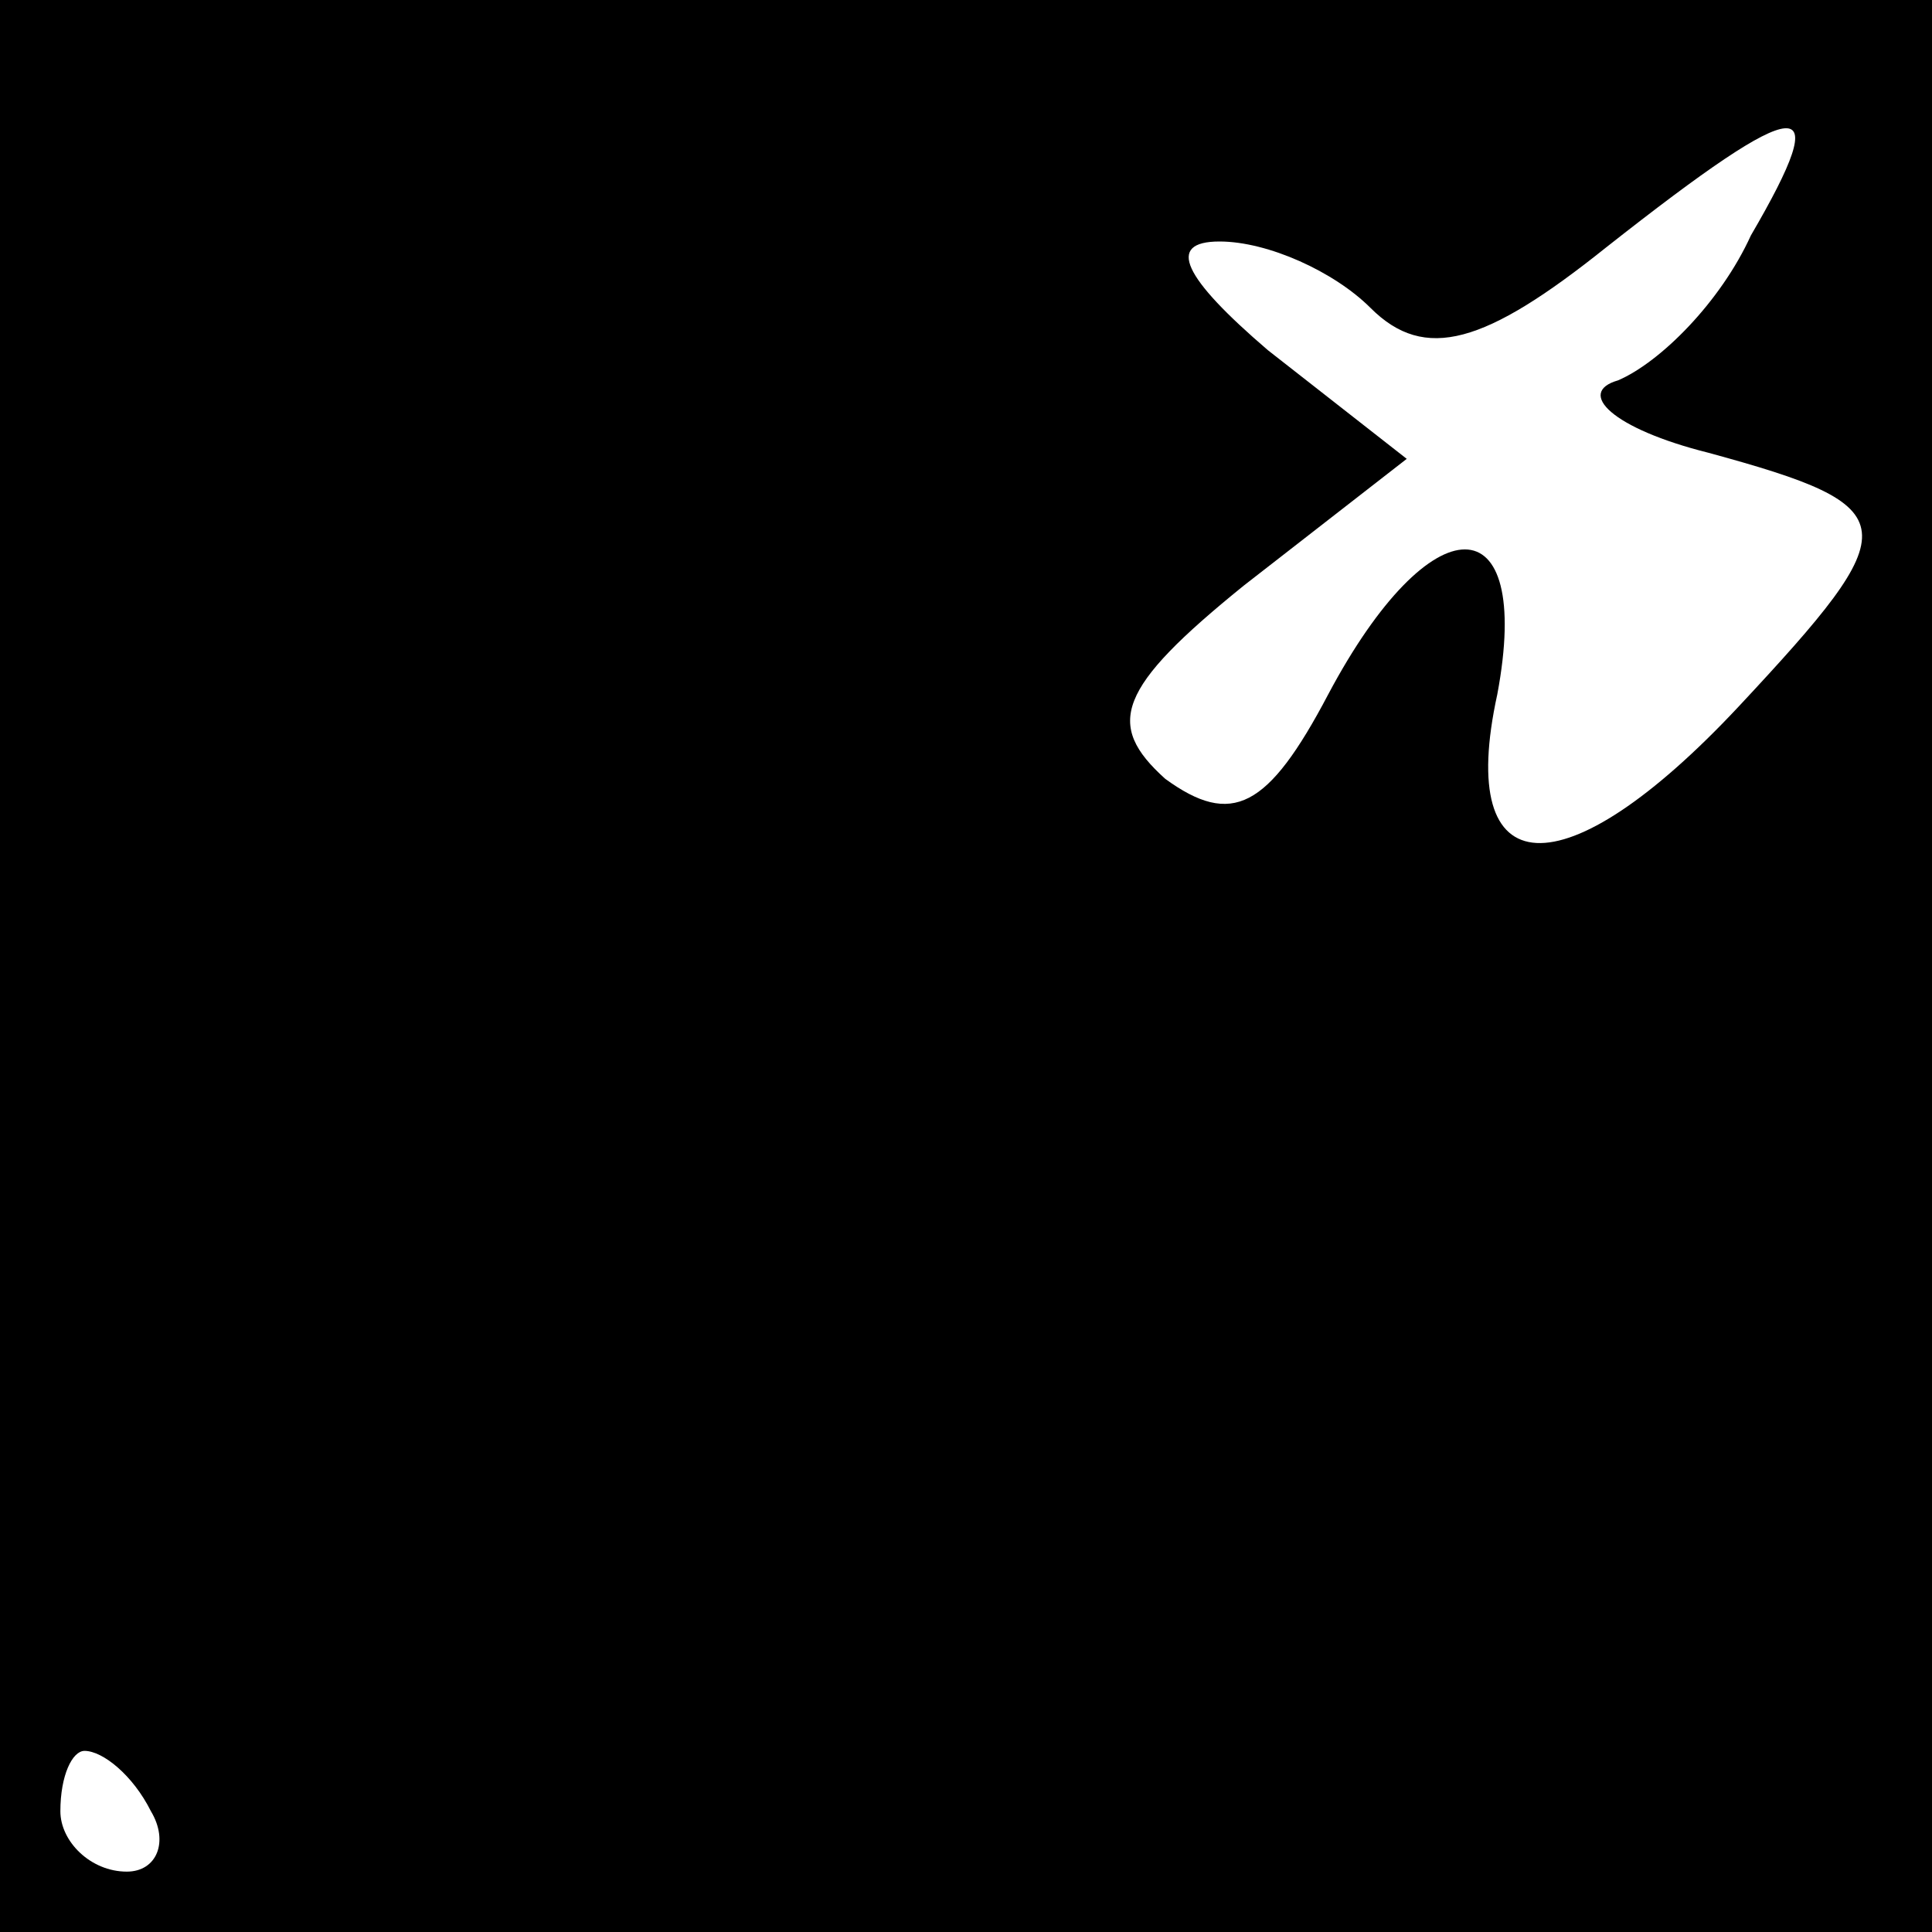 <?xml version="1.0" standalone="no"?>
<!DOCTYPE svg PUBLIC "-//W3C//DTD SVG 20010904//EN"
 "http://www.w3.org/TR/2001/REC-SVG-20010904/DTD/svg10.dtd">
<svg version="1.0" xmlns="http://www.w3.org/2000/svg"
 width="32pt" height="32pt" viewBox="0 0 32 32"
 preserveAspectRatio="xMidYMid meet">
<rect x="0" y="0" width="32" height="32" fill="#808080" stroke="none"/>
<g transform="translate(0,32) scale(0.1,-0.1)"
fill="#000000" stroke="none">
<path fill="#000000" stroke="none" d="M0 160 l0 -160 160 0 160 0 0 160 0
160 -160 0 -160 0 0 -160z"/>
<path fill="#ffffff" stroke="none" d="M290 281 c-5 -11 -15 -21 -22 -24 -7
-2 -1 -8 15 -12 33 -9 33 -12 5 -42 -29 -31 -47 -30 -40 2 6 32 -11 32 -28 0
-10 -19 -16 -22 -27 -14 -10 9 -8 15 13 32 l27 21 -23 18 c-14 12 -17 18 -8
18 8 0 19 -5 25 -11 9 -9 19 -6 39 10 33 26 38 26 24 2z"/>
<path fill="#ffffff" stroke="none" d="M25 20 c3 -5 1 -10 -4 -10 -6 0 -11 5
-11 10 0 6 2 10 4 10 3 0 8 -4 11 -10z"/>
</g>
</svg>
